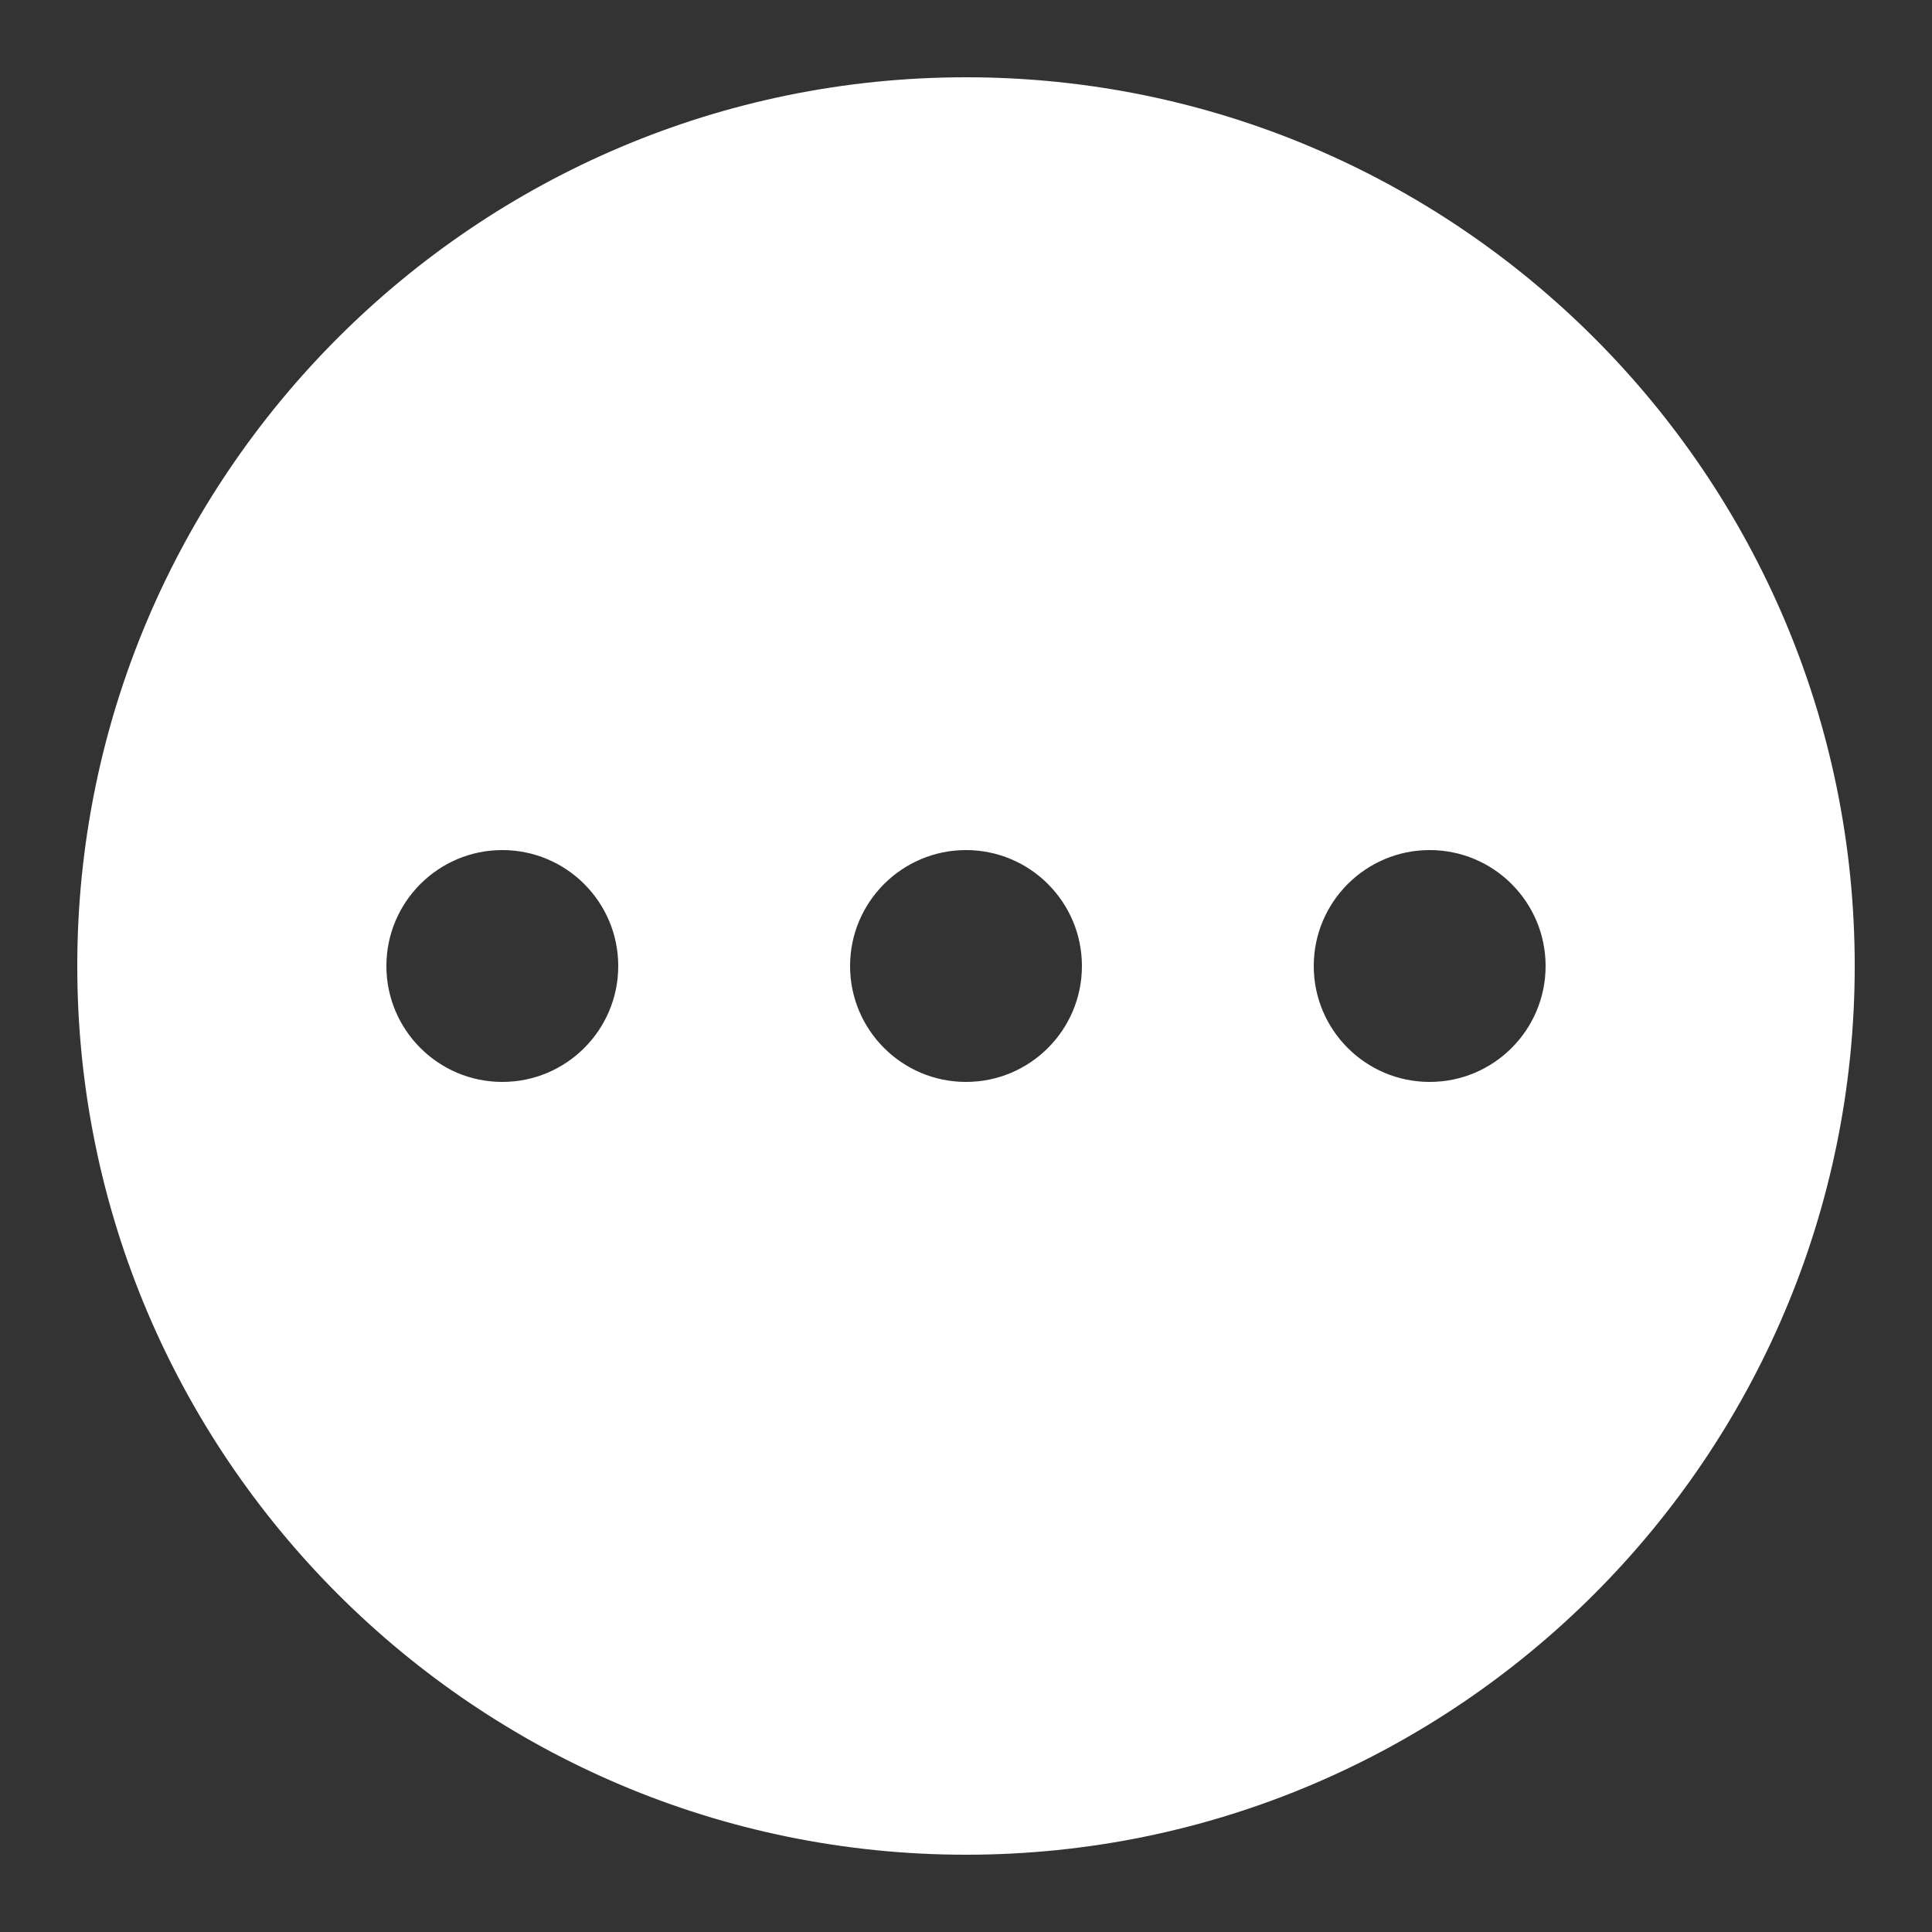 <?xml version="1.0" encoding="UTF-8"?>
<svg xmlns="http://www.w3.org/2000/svg" xmlns:xlink="http://www.w3.org/1999/xlink" width="375pt" height="375pt" viewBox="0 0 375 375" version="1.1">
<rect x="0" y="0" width="375" height="375" fill="#333333" stroke="none"/>
<g id="surface9787">
<path style=" stroke:none;fill-rule:nonzero;fill:rgb(100%,100%,100%);fill-opacity:1;" d="M 187.5 15 C 92.371 15 15 92.371 15 187.5 C 15 282.629 92.371 360 187.5 360 C 282.629 360 360 282.629 360 187.5 C 360 92.371 282.629 15 187.5 15 Z M 97.5 210 C 85.078 210 75 199.922 75 187.5 C 75 175.078 85.078 165 97.5 165 C 109.922 165 120 175.078 120 187.5 C 120 199.922 109.922 210 97.5 210 Z M 187.5 210 C 175.078 210 165 199.922 165 187.5 C 165 175.078 175.078 165 187.5 165 C 199.922 165 210 175.078 210 187.5 C 210 199.922 199.922 210 187.5 210 Z M 277.5 210 C 265.078 210 255 199.922 255 187.5 C 255 175.078 265.078 165 277.5 165 C 289.922 165 300 175.078 300 187.5 C 300 199.922 289.922 210 277.5 210 Z M 277.5 210 "/>
</g>
</svg>
